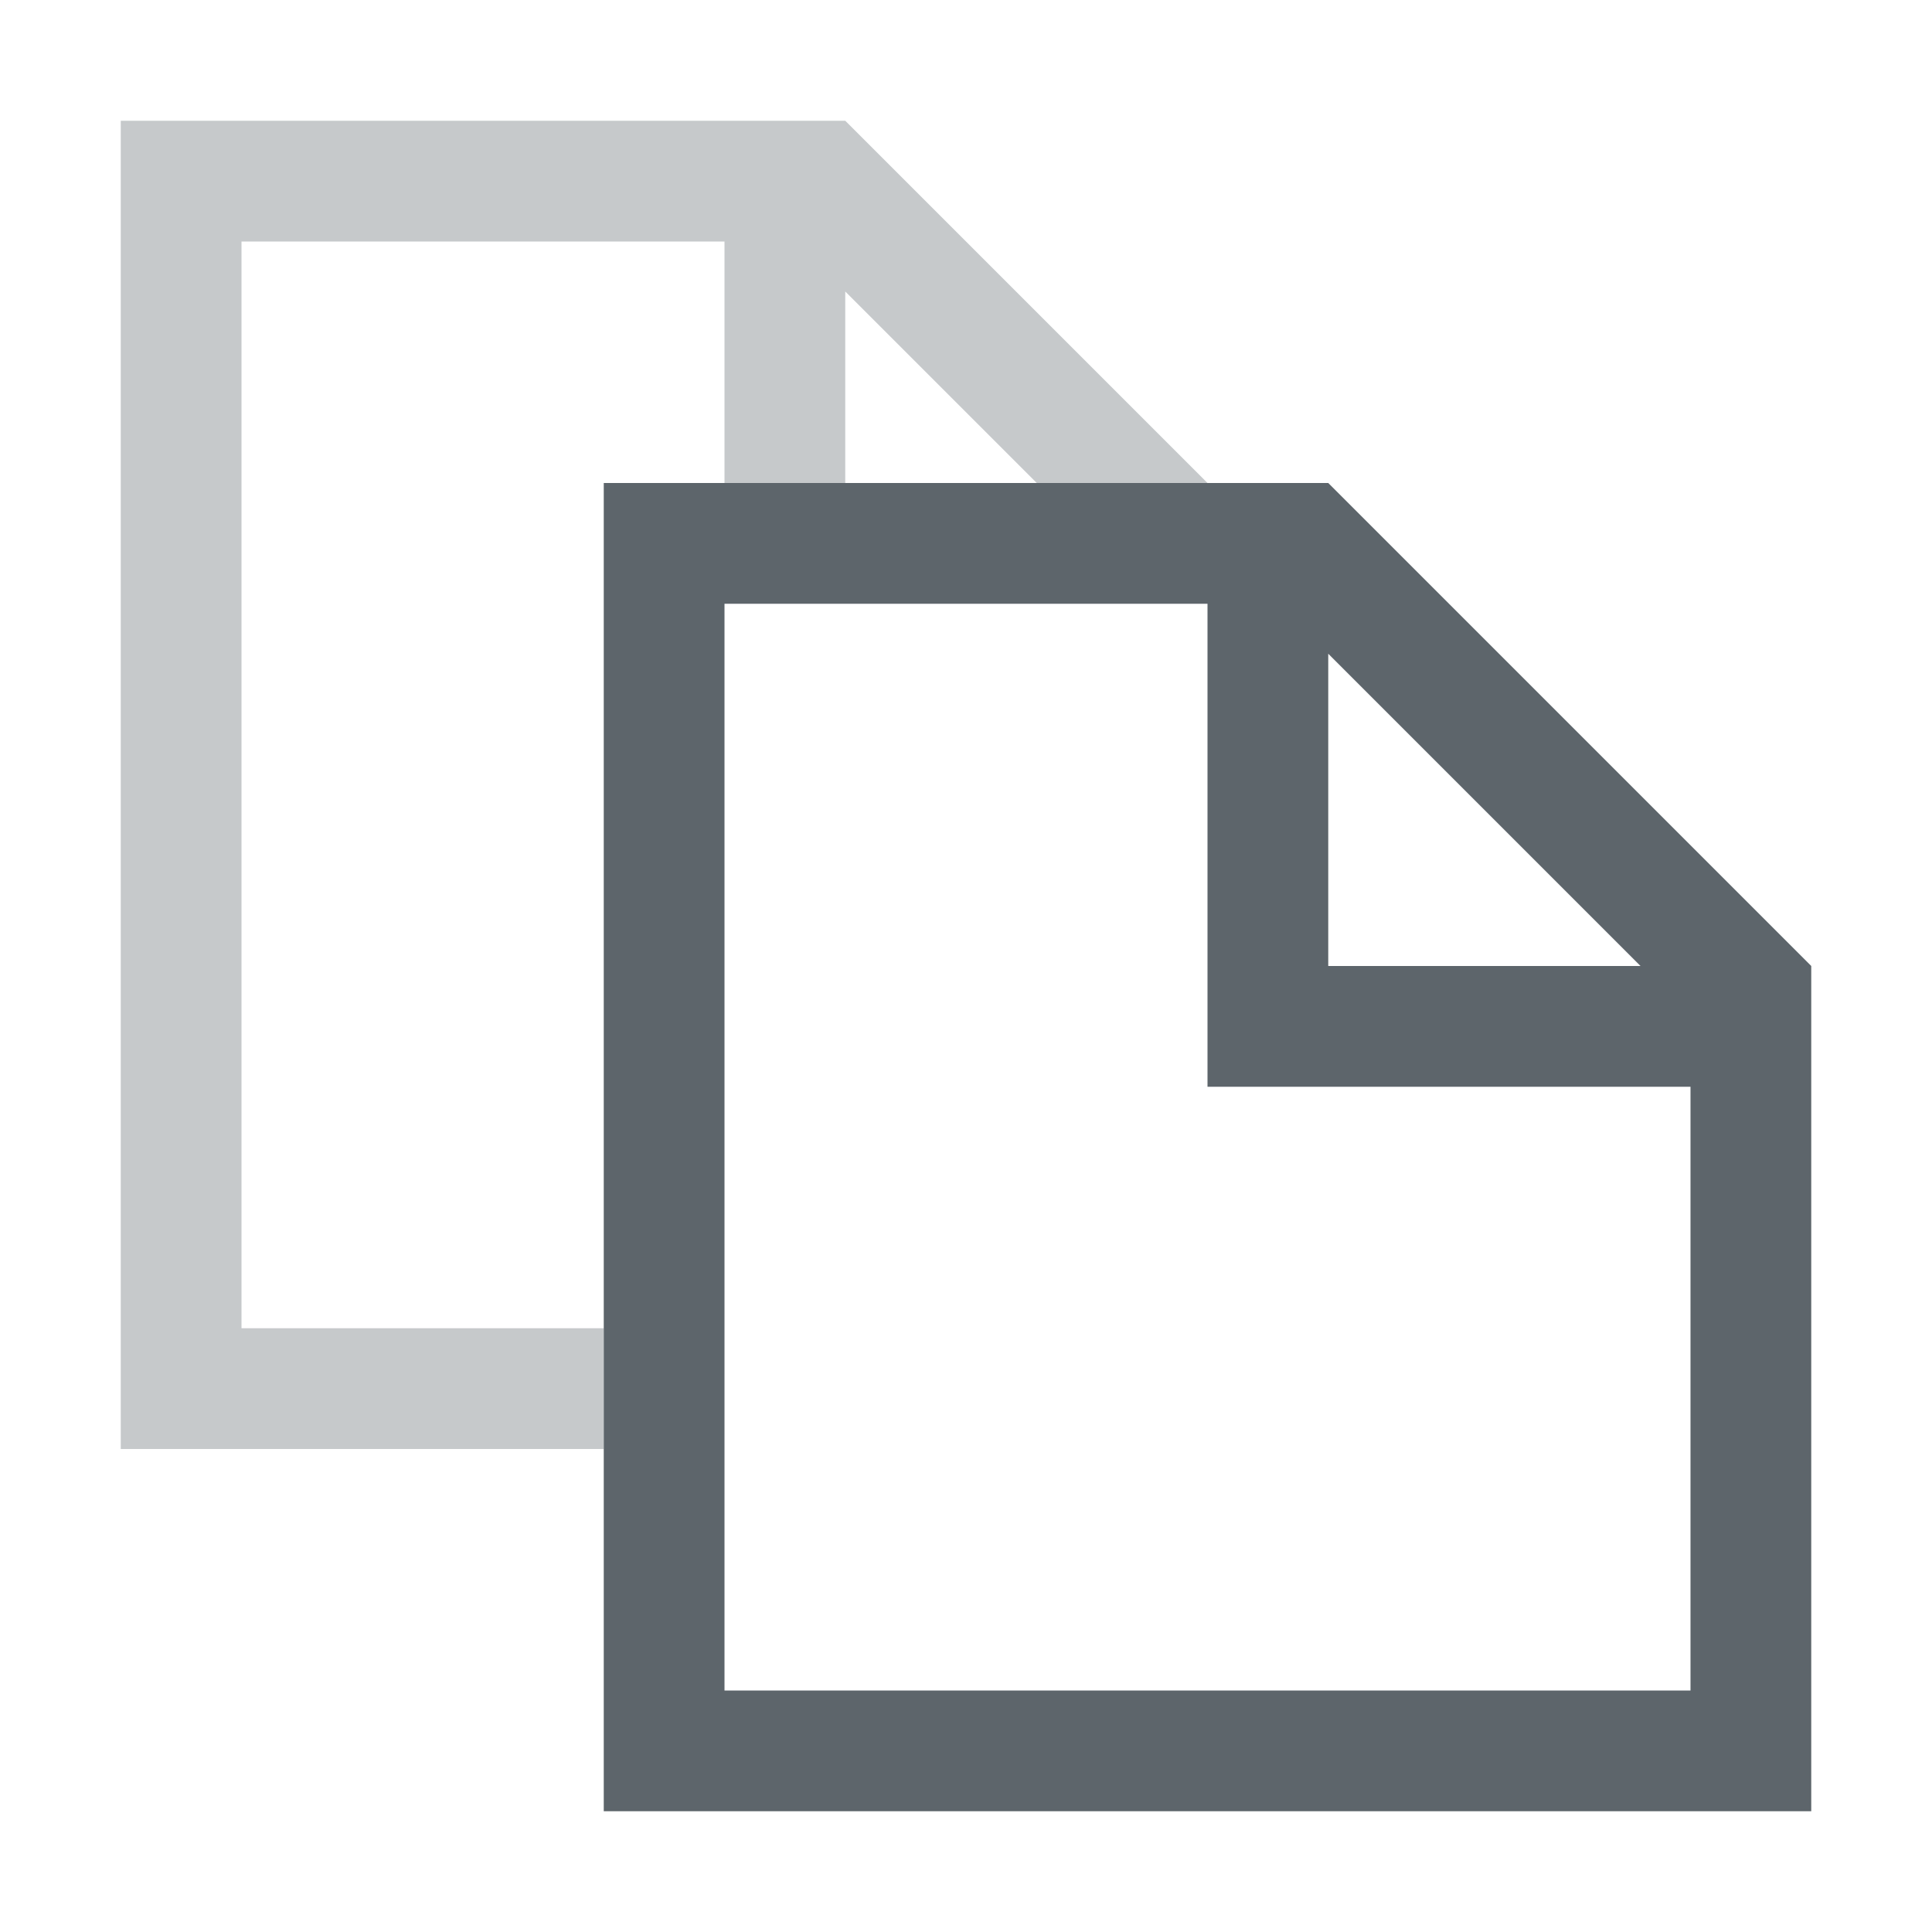 <svg version="1.1" viewBox="0 0 16 16" xmlns="http://www.w3.org/2000/svg">
 <defs>
  <style id="current-color-scheme" type="text/css">.ColorScheme-Text {
                color:#5d656b;
            }</style>
 </defs>
 <path d="m1 1v11h4v-1h-3v-9h4v2h1v-1.586l1.586 1.586h1.414l-3-3h-1-5z" fill="#5d656b" fill-rule="evenodd" opacity=".35" stroke-linecap="round" stroke-linejoin="round" stroke-width="2" style="paint-order:stroke fill markers"/>
 <path d="m5 4v11h10v-7l-4-4h-1zm1 1h4v4h4v5h-8zm5 0.414 2.586 2.586h-2.586z" fill="#5d656b" fill-rule="evenodd" stroke-linecap="round" stroke-linejoin="round" stroke-width="2" style="paint-order:stroke fill markers"/>
</svg>
